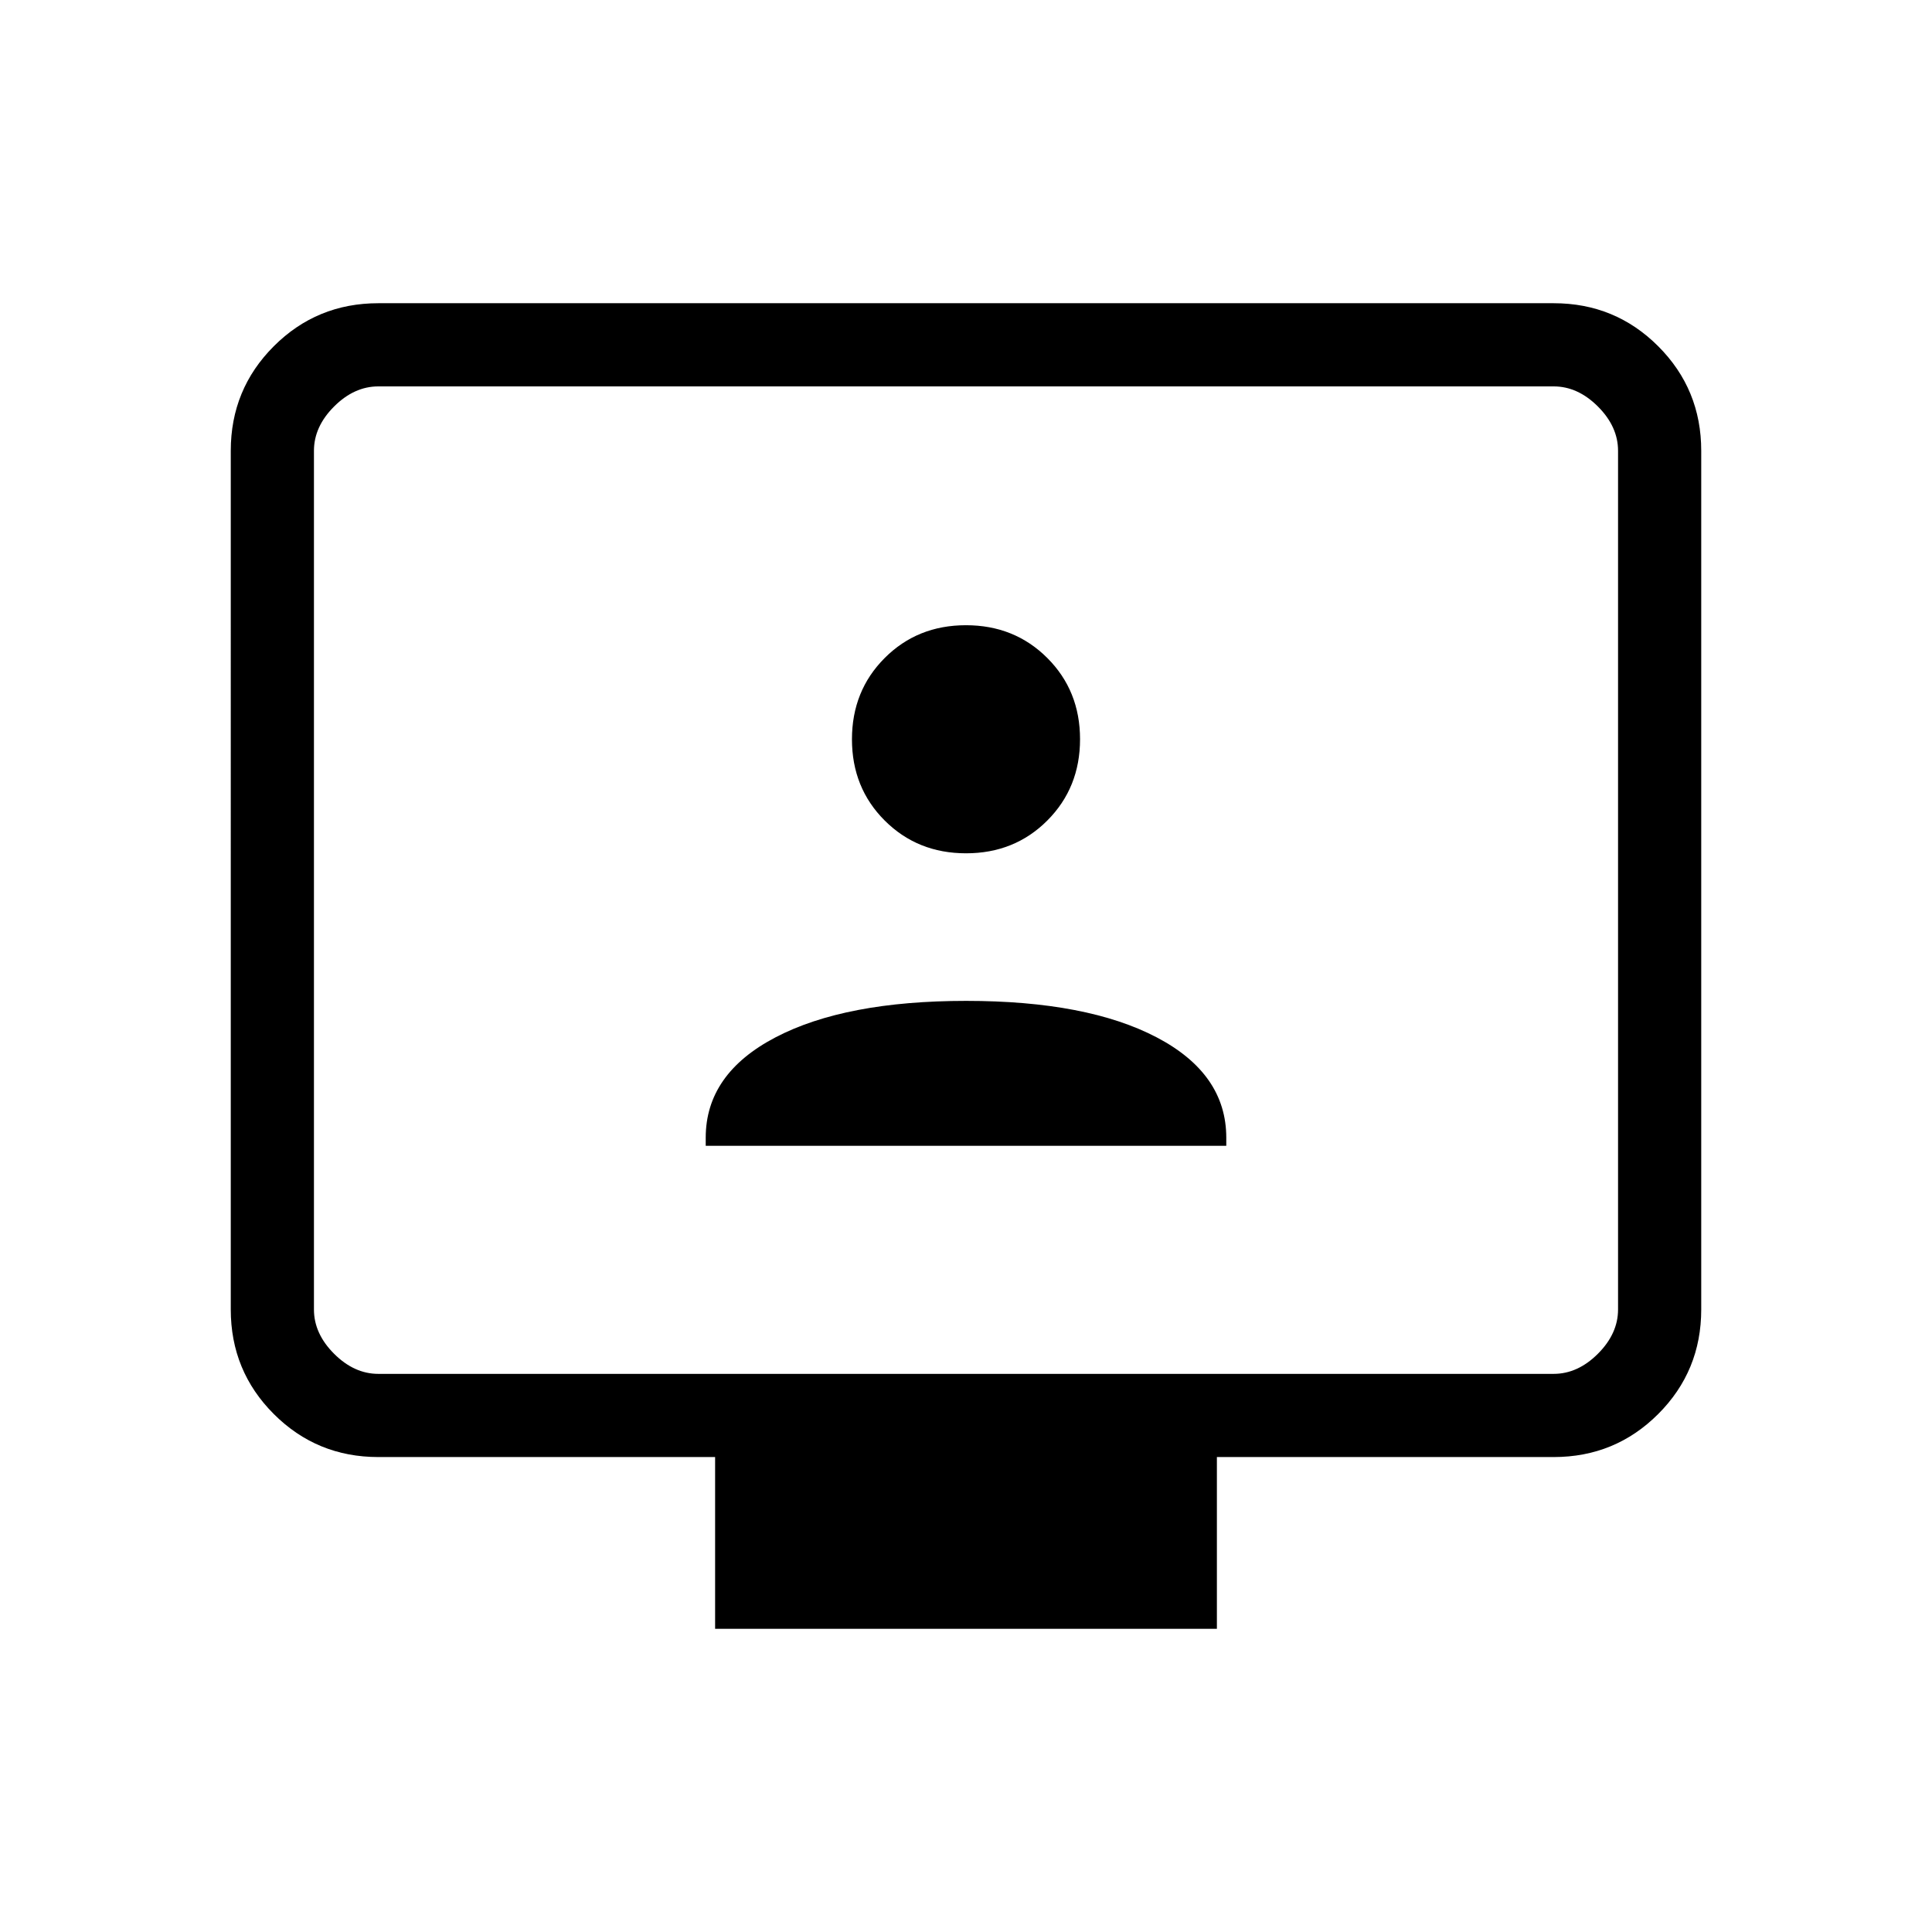 <svg xmlns="http://www.w3.org/2000/svg" height="40" viewBox="0 -960 960 960" width="40"><path d="M350.667-390.667h258.666v-4.01q0-31.738-34.574-49.864-34.575-18.126-94.667-18.126t-94.759 18.126q-34.666 18.126-34.666 49.864v4.01ZM480.029-536q24.113 0 40.375-16.292 16.263-16.292 16.263-40.404 0-24.112-16.292-40.375-16.292-16.262-40.404-16.262-24.113 0-40.375 16.292-16.263 16.292-16.263 40.404 0 24.112 16.292 40.374Q455.917-536 480.029-536ZM355.334-150.667V-236H188q-30.575 0-51.954-21.379t-21.379-51.954V-736q0-30.575 21.379-51.954T188-809.333h584q30.575 0 51.954 21.379T845.333-736v426.667q0 30.575-21.379 51.954T772-236H604.666v85.333H355.334ZM188-277.333h584q12 0 22-10t10-22V-736q0-12-10-22t-22-10H188q-12 0-22 10t-10 22v426.667q0 12 10 22t22 10Zm-32 0V-768v490.667Z"/></svg>